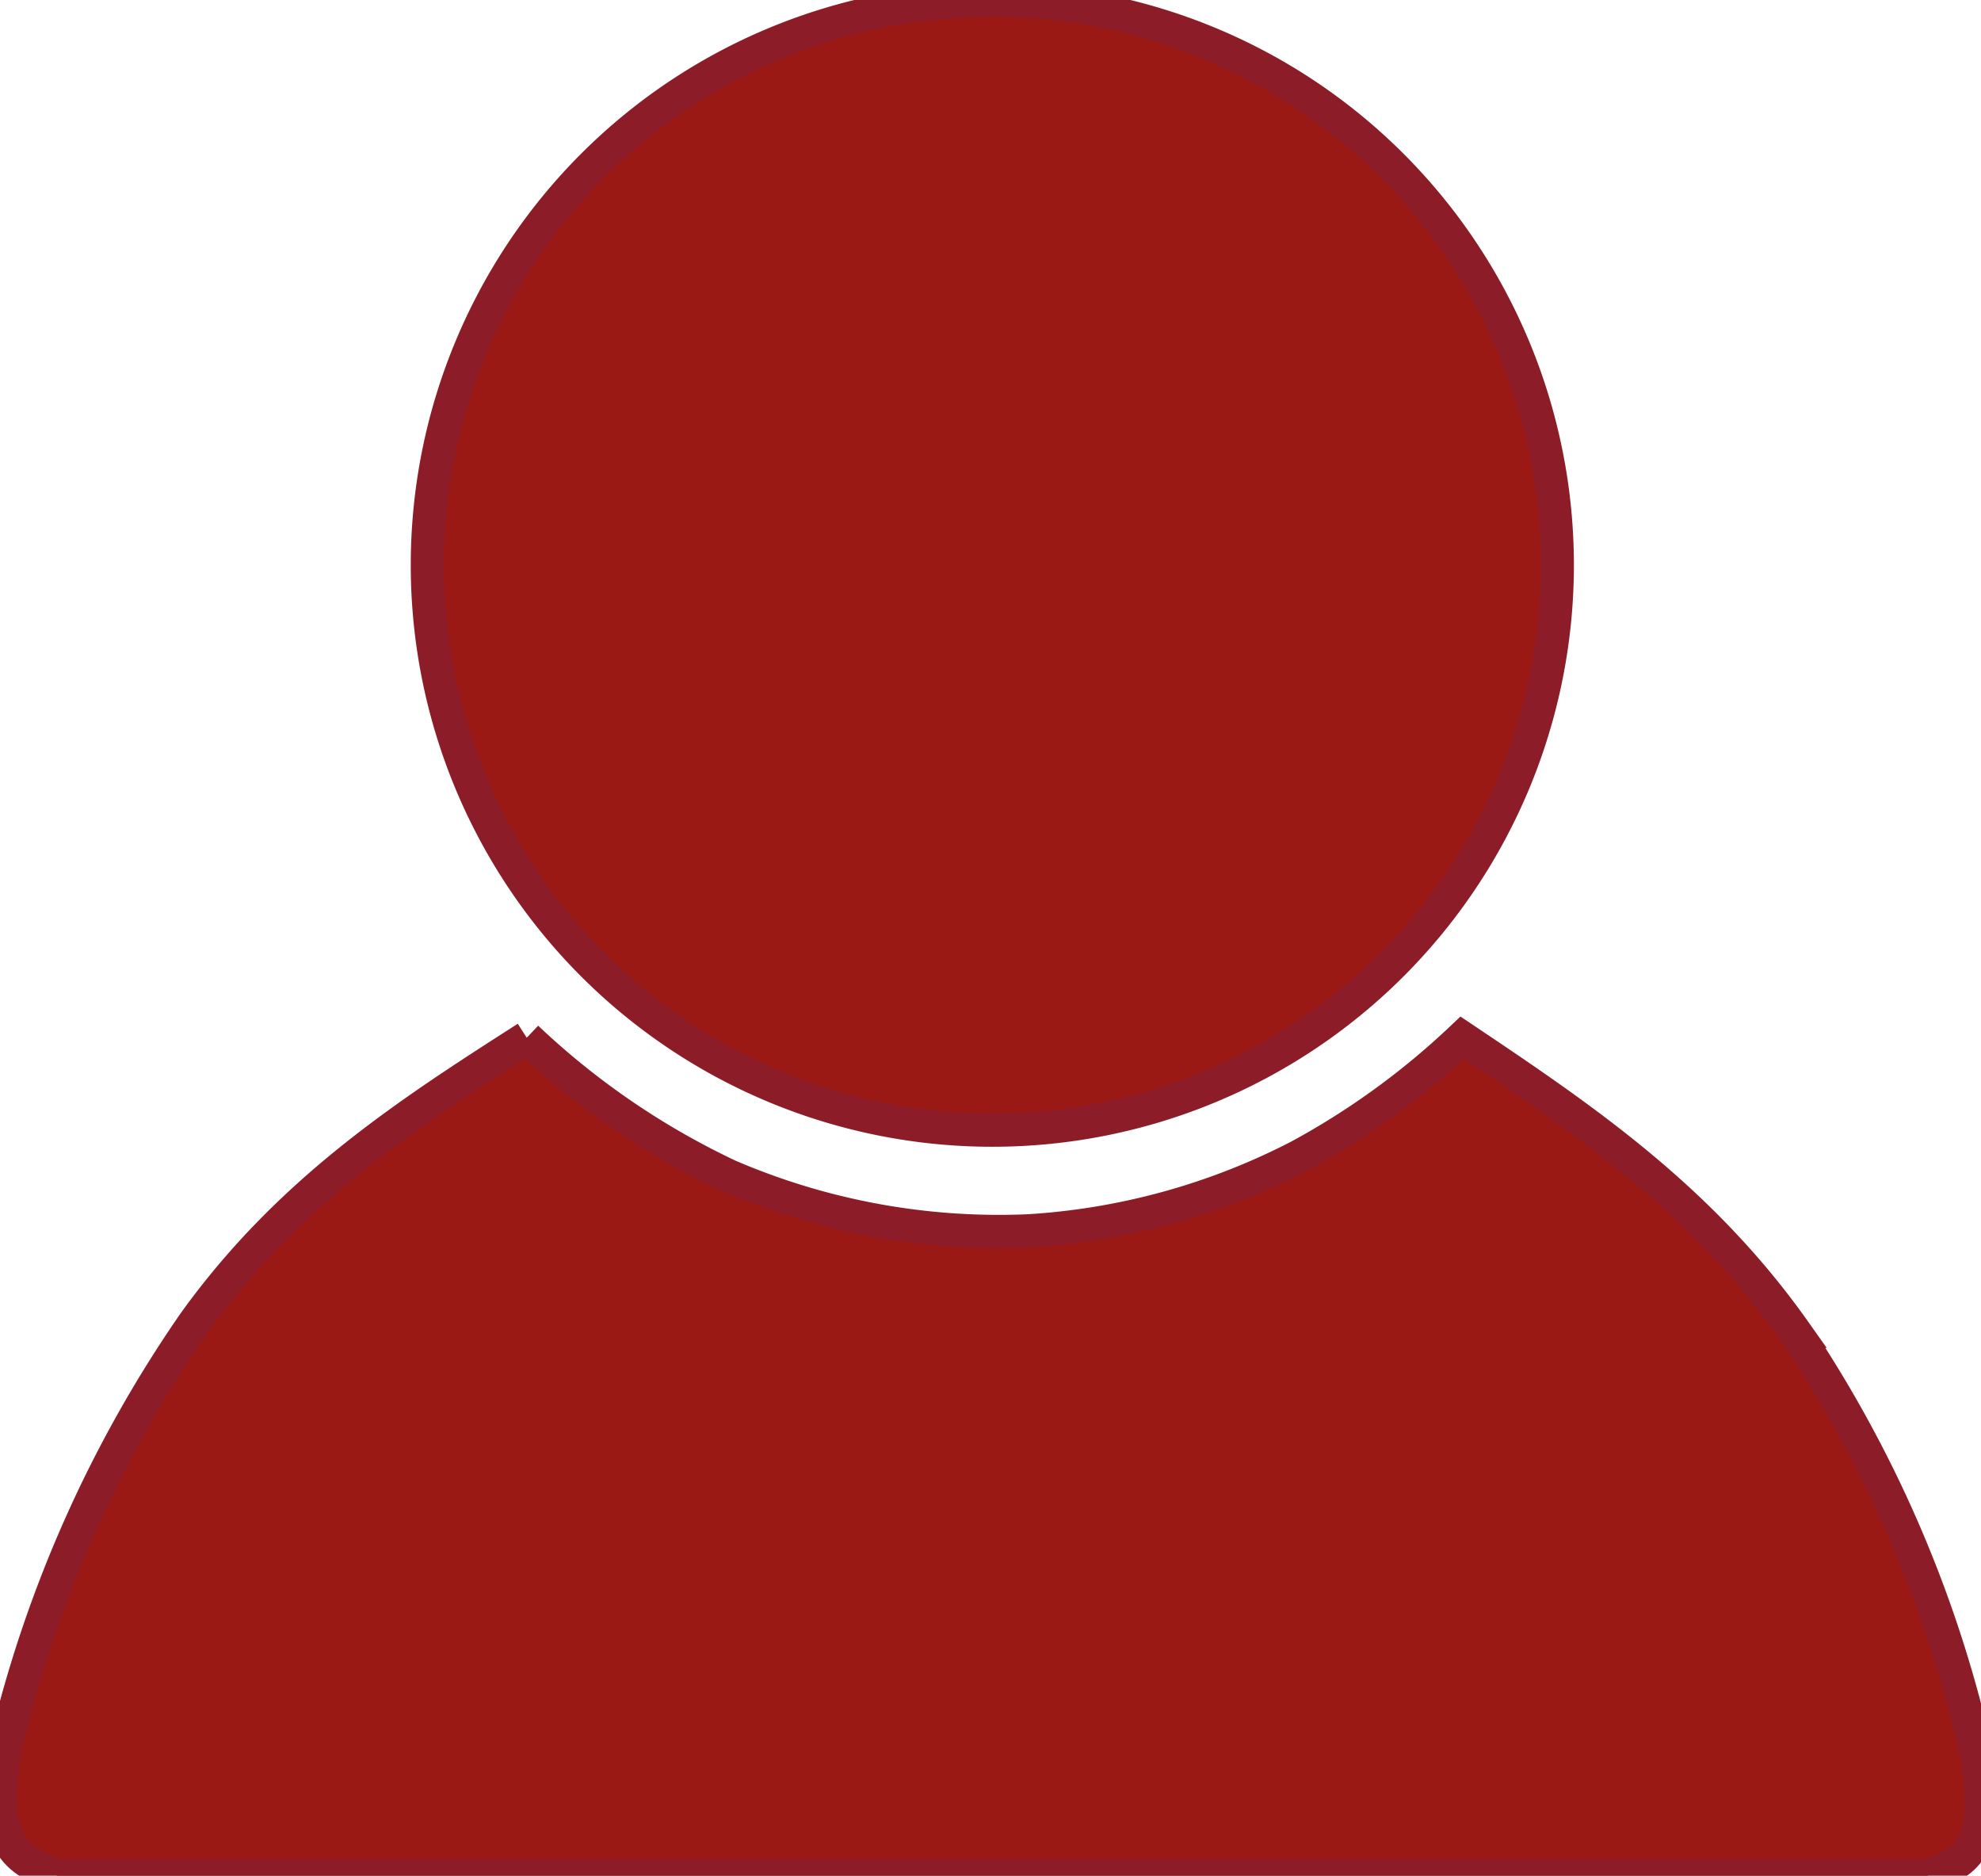 <svg id="Layer_1" data-name="Layer 1" xmlns="http://www.w3.org/2000/svg" viewBox="0 0 59.61 56.43"><defs><style>.cls-1{fill:#9b1915;stroke:#8c1c27;stroke-width:1px;}</style></defs><path class="cls-1" d="M29.86,0a17,17,0,1,1-17,17,17,17,0,0,1,17-17"/><path class="cls-1" d="M15.85,31.22a23.25,23.25,0,0,0,6.09,4.16,20.58,20.58,0,0,0,9,1.65,20.39,20.39,0,0,0,8.16-2.25A23.17,23.17,0,0,0,44,31.22c3.58,2.4,7.15,4.8,10,8.83a37.31,37.31,0,0,1,5.46,12.69c.55,3-.45,3.34-1.46,3.69H1.73C.66,56-.41,55.63.16,52.57A37.6,37.6,0,0,1,5.85,39.79c2.88-4,6.44-6.29,10-8.57"/></svg>
